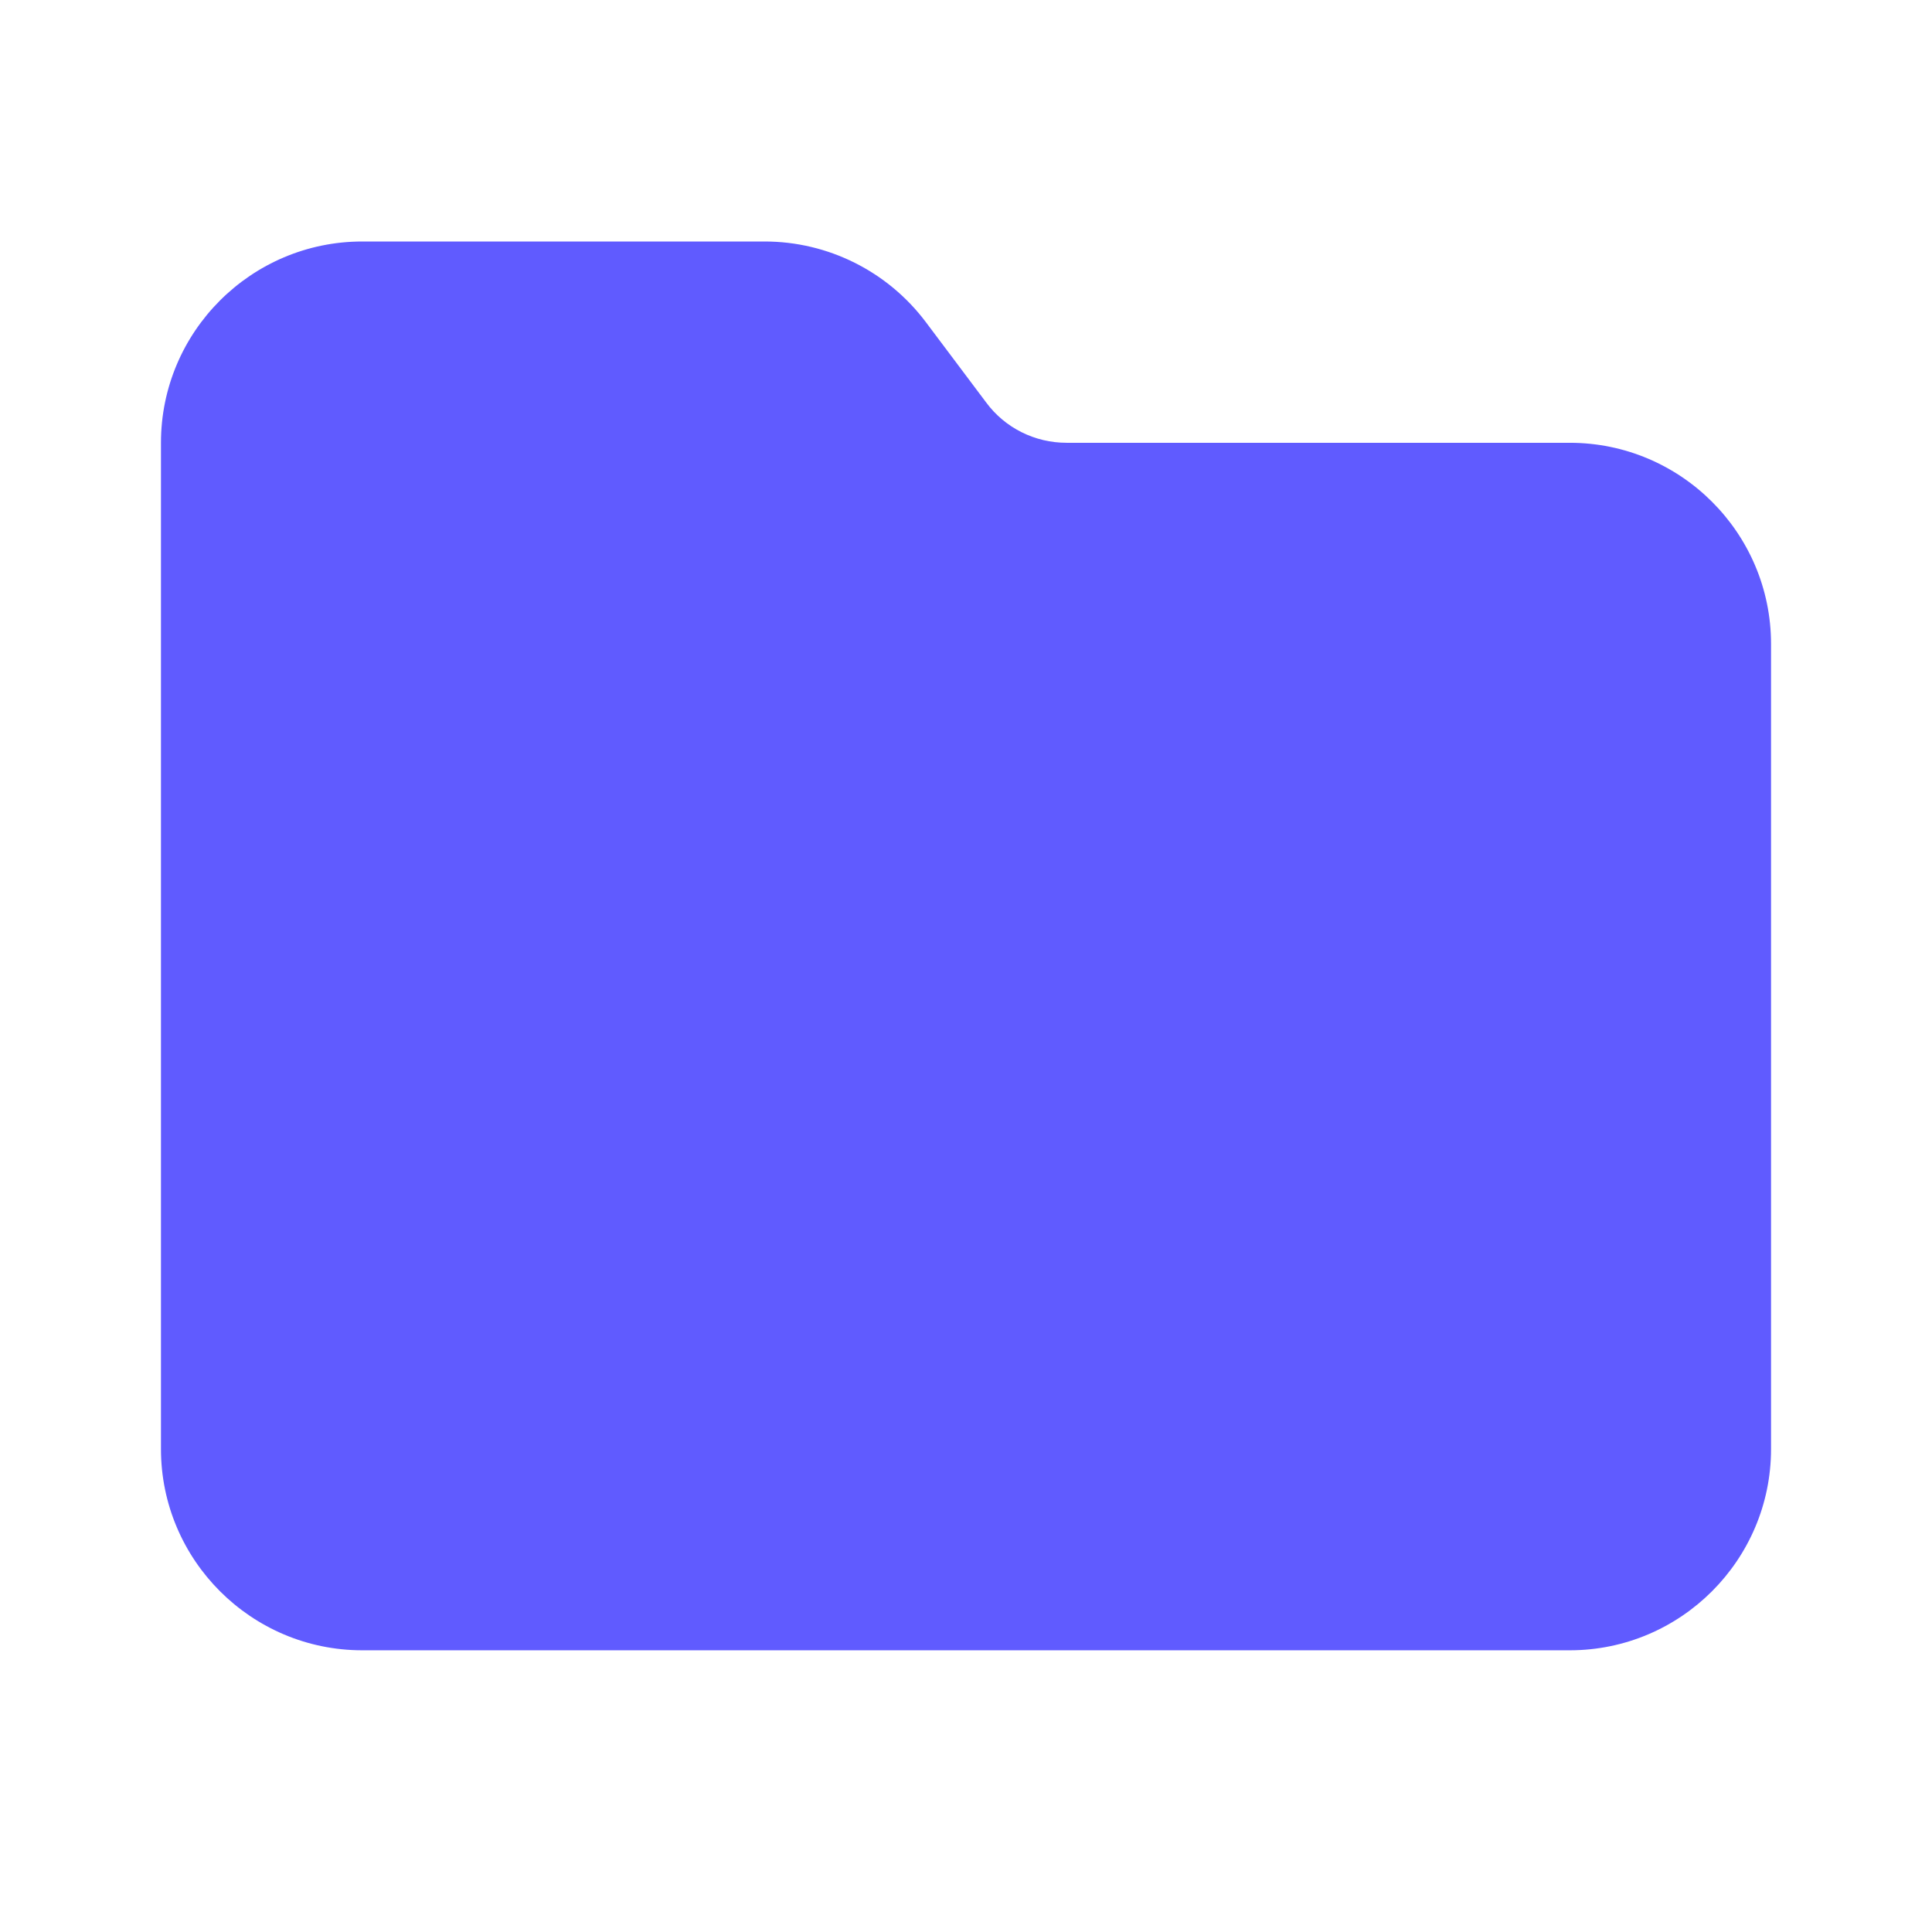 <svg width="16" height="16" viewBox="0 0 16 16" fill="none" xmlns="http://www.w3.org/2000/svg">
<path d="M3 13.667H13C13.919 13.667 14.667 12.919 14.667 12V5.333C14.667 4.414 13.919 3.667 13 3.667H8.833C8.57 3.667 8.323 3.544 8.167 3.333L7.667 2.667C7.351 2.247 6.857 2 6.333 2H3C2.081 2 1.333 2.747 1.333 3.667V12C1.333 12.919 2.081 13.667 3 13.667Z" fill="#605BFF"/>
</svg>
